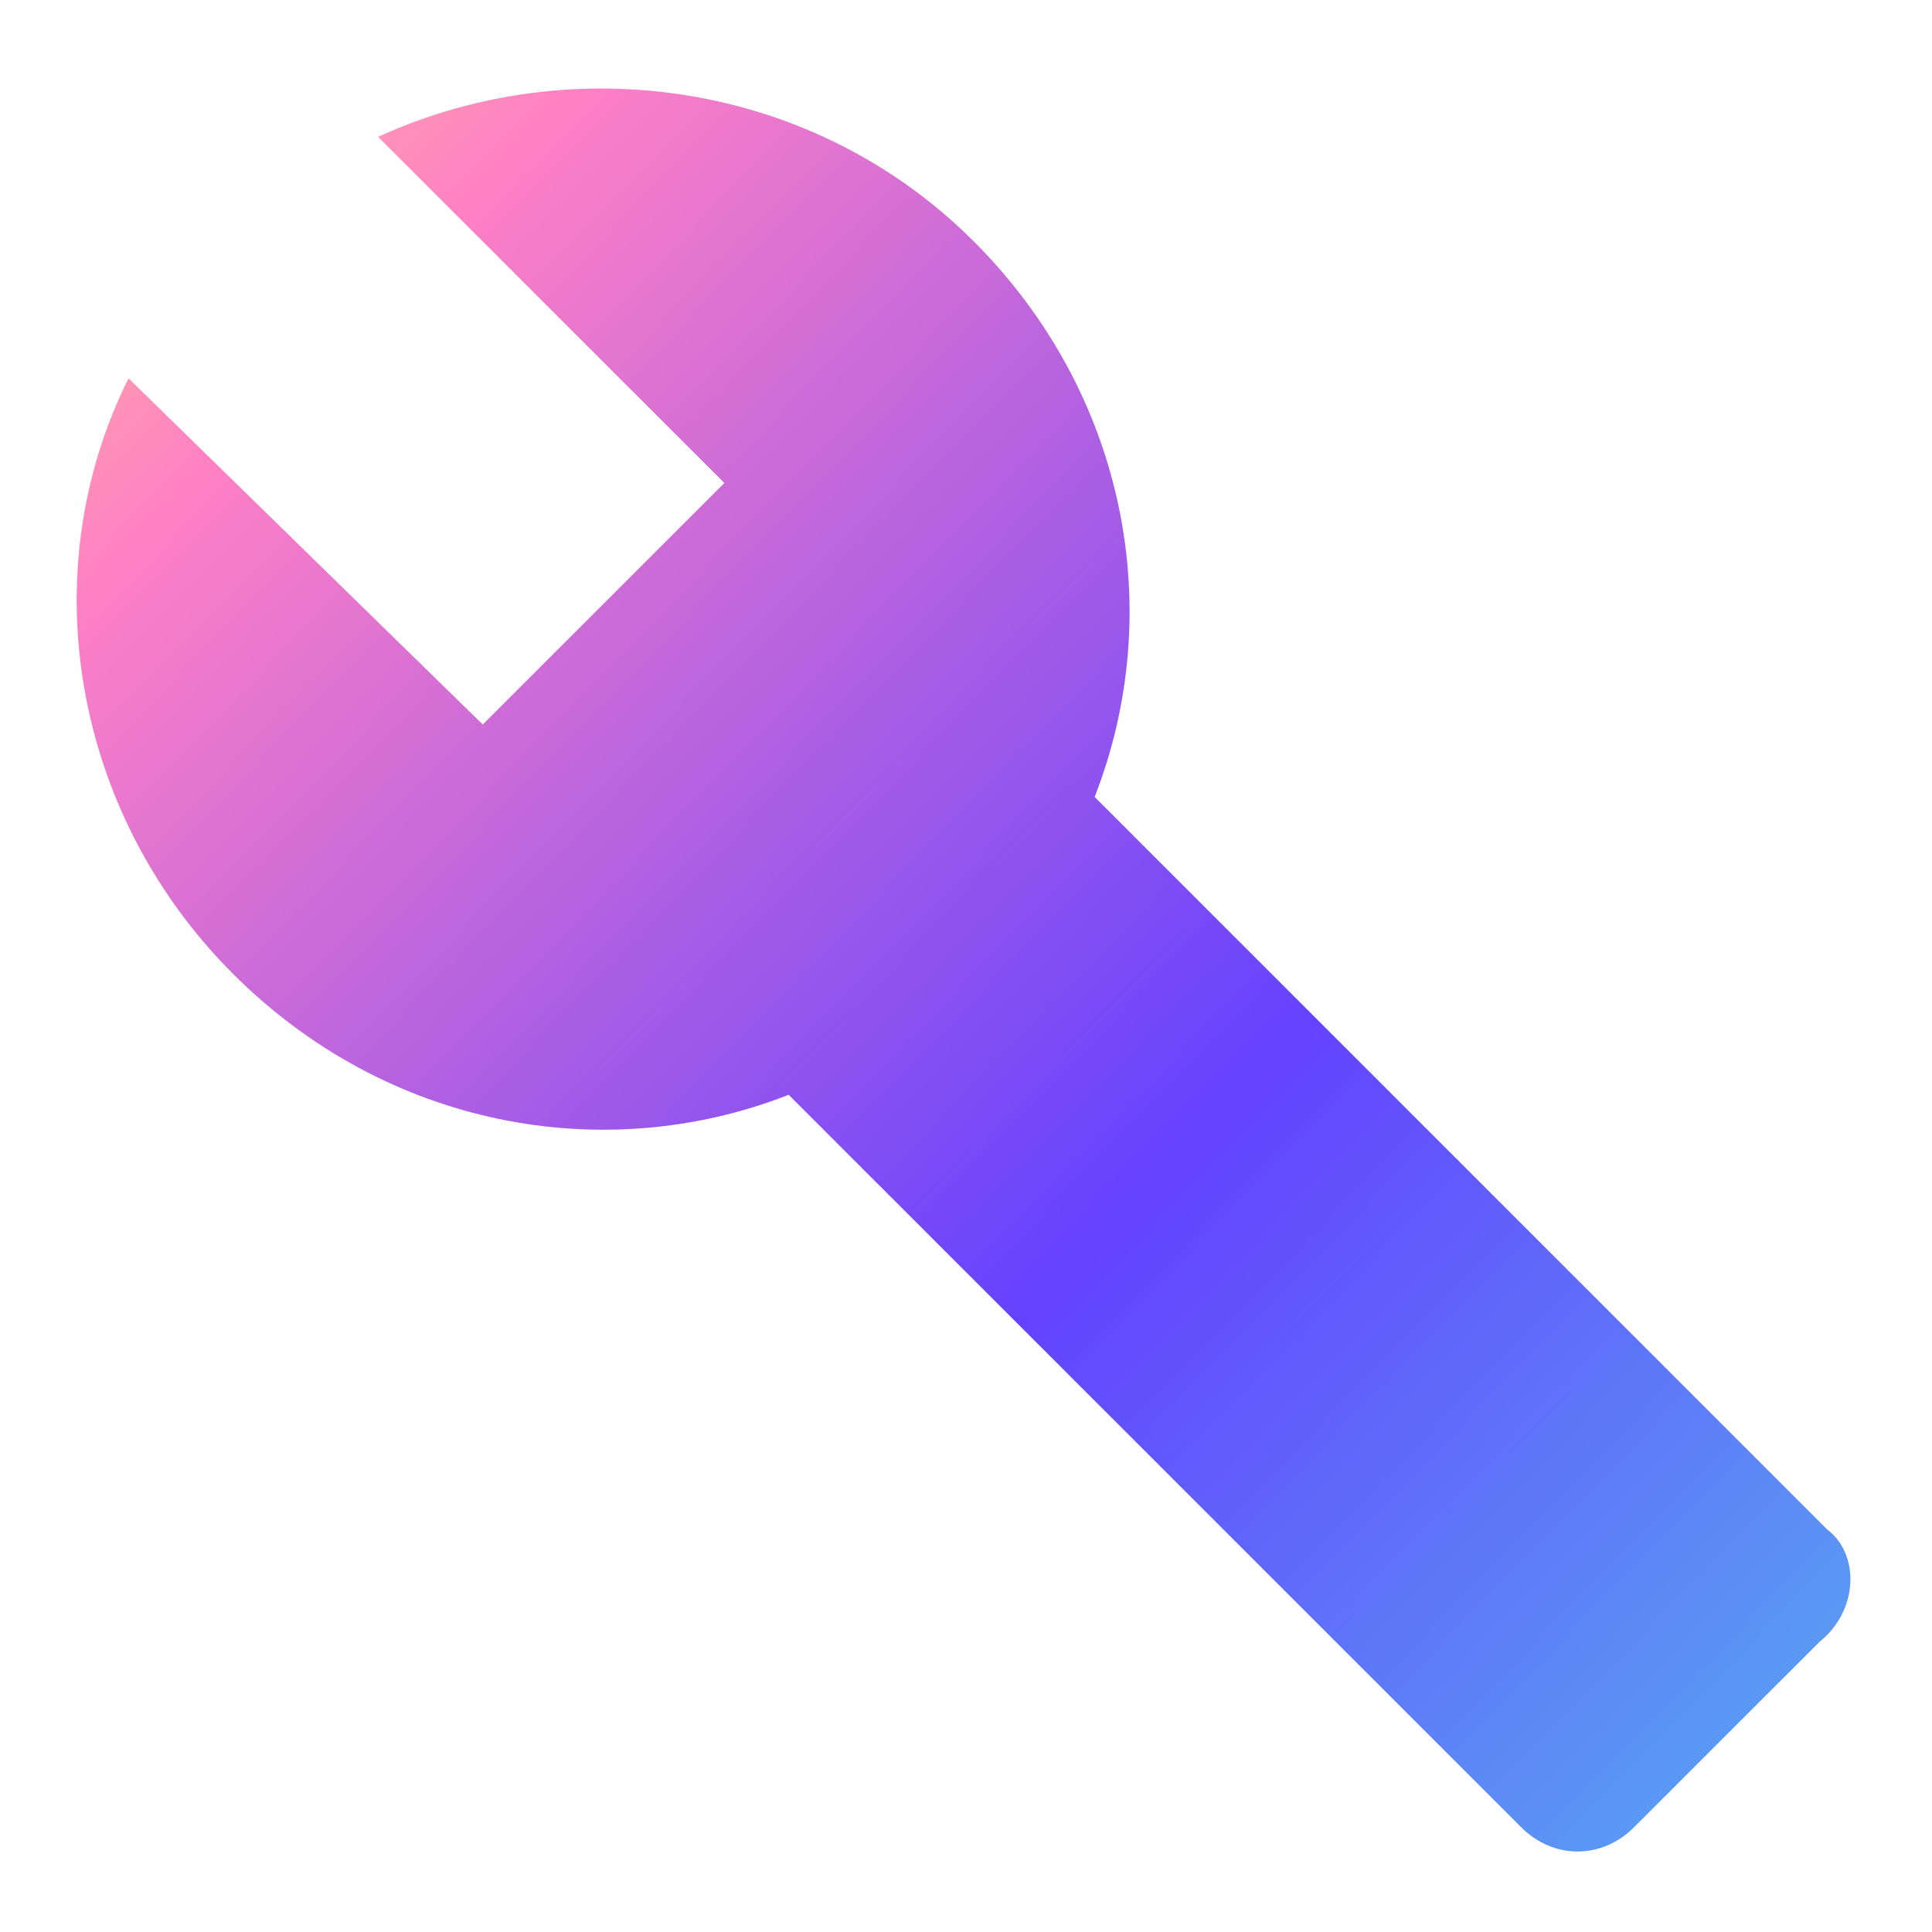 <svg width="24" height="24" viewBox="0 0 24 24" fill="none" xmlns="http://www.w3.org/2000/svg">
<g clip-path="url(#clip0_2953_35941)">
<path d="M22.698 19L13.598 9.9C14.498 7.6 13.998 4.9 12.098 3C10.098 1 7.098 0.6 4.697 1.7L8.998 6L5.997 9L1.597 4.7C0.397 7.1 0.897 10.1 2.897 12.1C4.798 14 7.497 14.5 9.797 13.6L18.898 22.7C19.297 23.1 19.898 23.1 20.297 22.7L22.598 20.4C23.098 20 23.098 19.3 22.698 19Z" fill="url(#paint0_linear_2953_35941)"/>
</g>
<defs>
<linearGradient id="paint0_linear_2953_35941" x1="-2.225" y1="-1.217" x2="22.839" y2="23.151" gradientUnits="userSpaceOnUse">
<stop stop-color="#FFE870"/>
<stop offset="0.24" stop-color="#FF80C5"/>
<stop offset="0.656" stop-color="#6442FF"/>
<stop offset="1" stop-color="#58ABF1"/>
</linearGradient>
<clipPath id="clip0_2953_35941">
<rect width="24" height="24" fill="white"/>
</clipPath>
</defs>
</svg>
